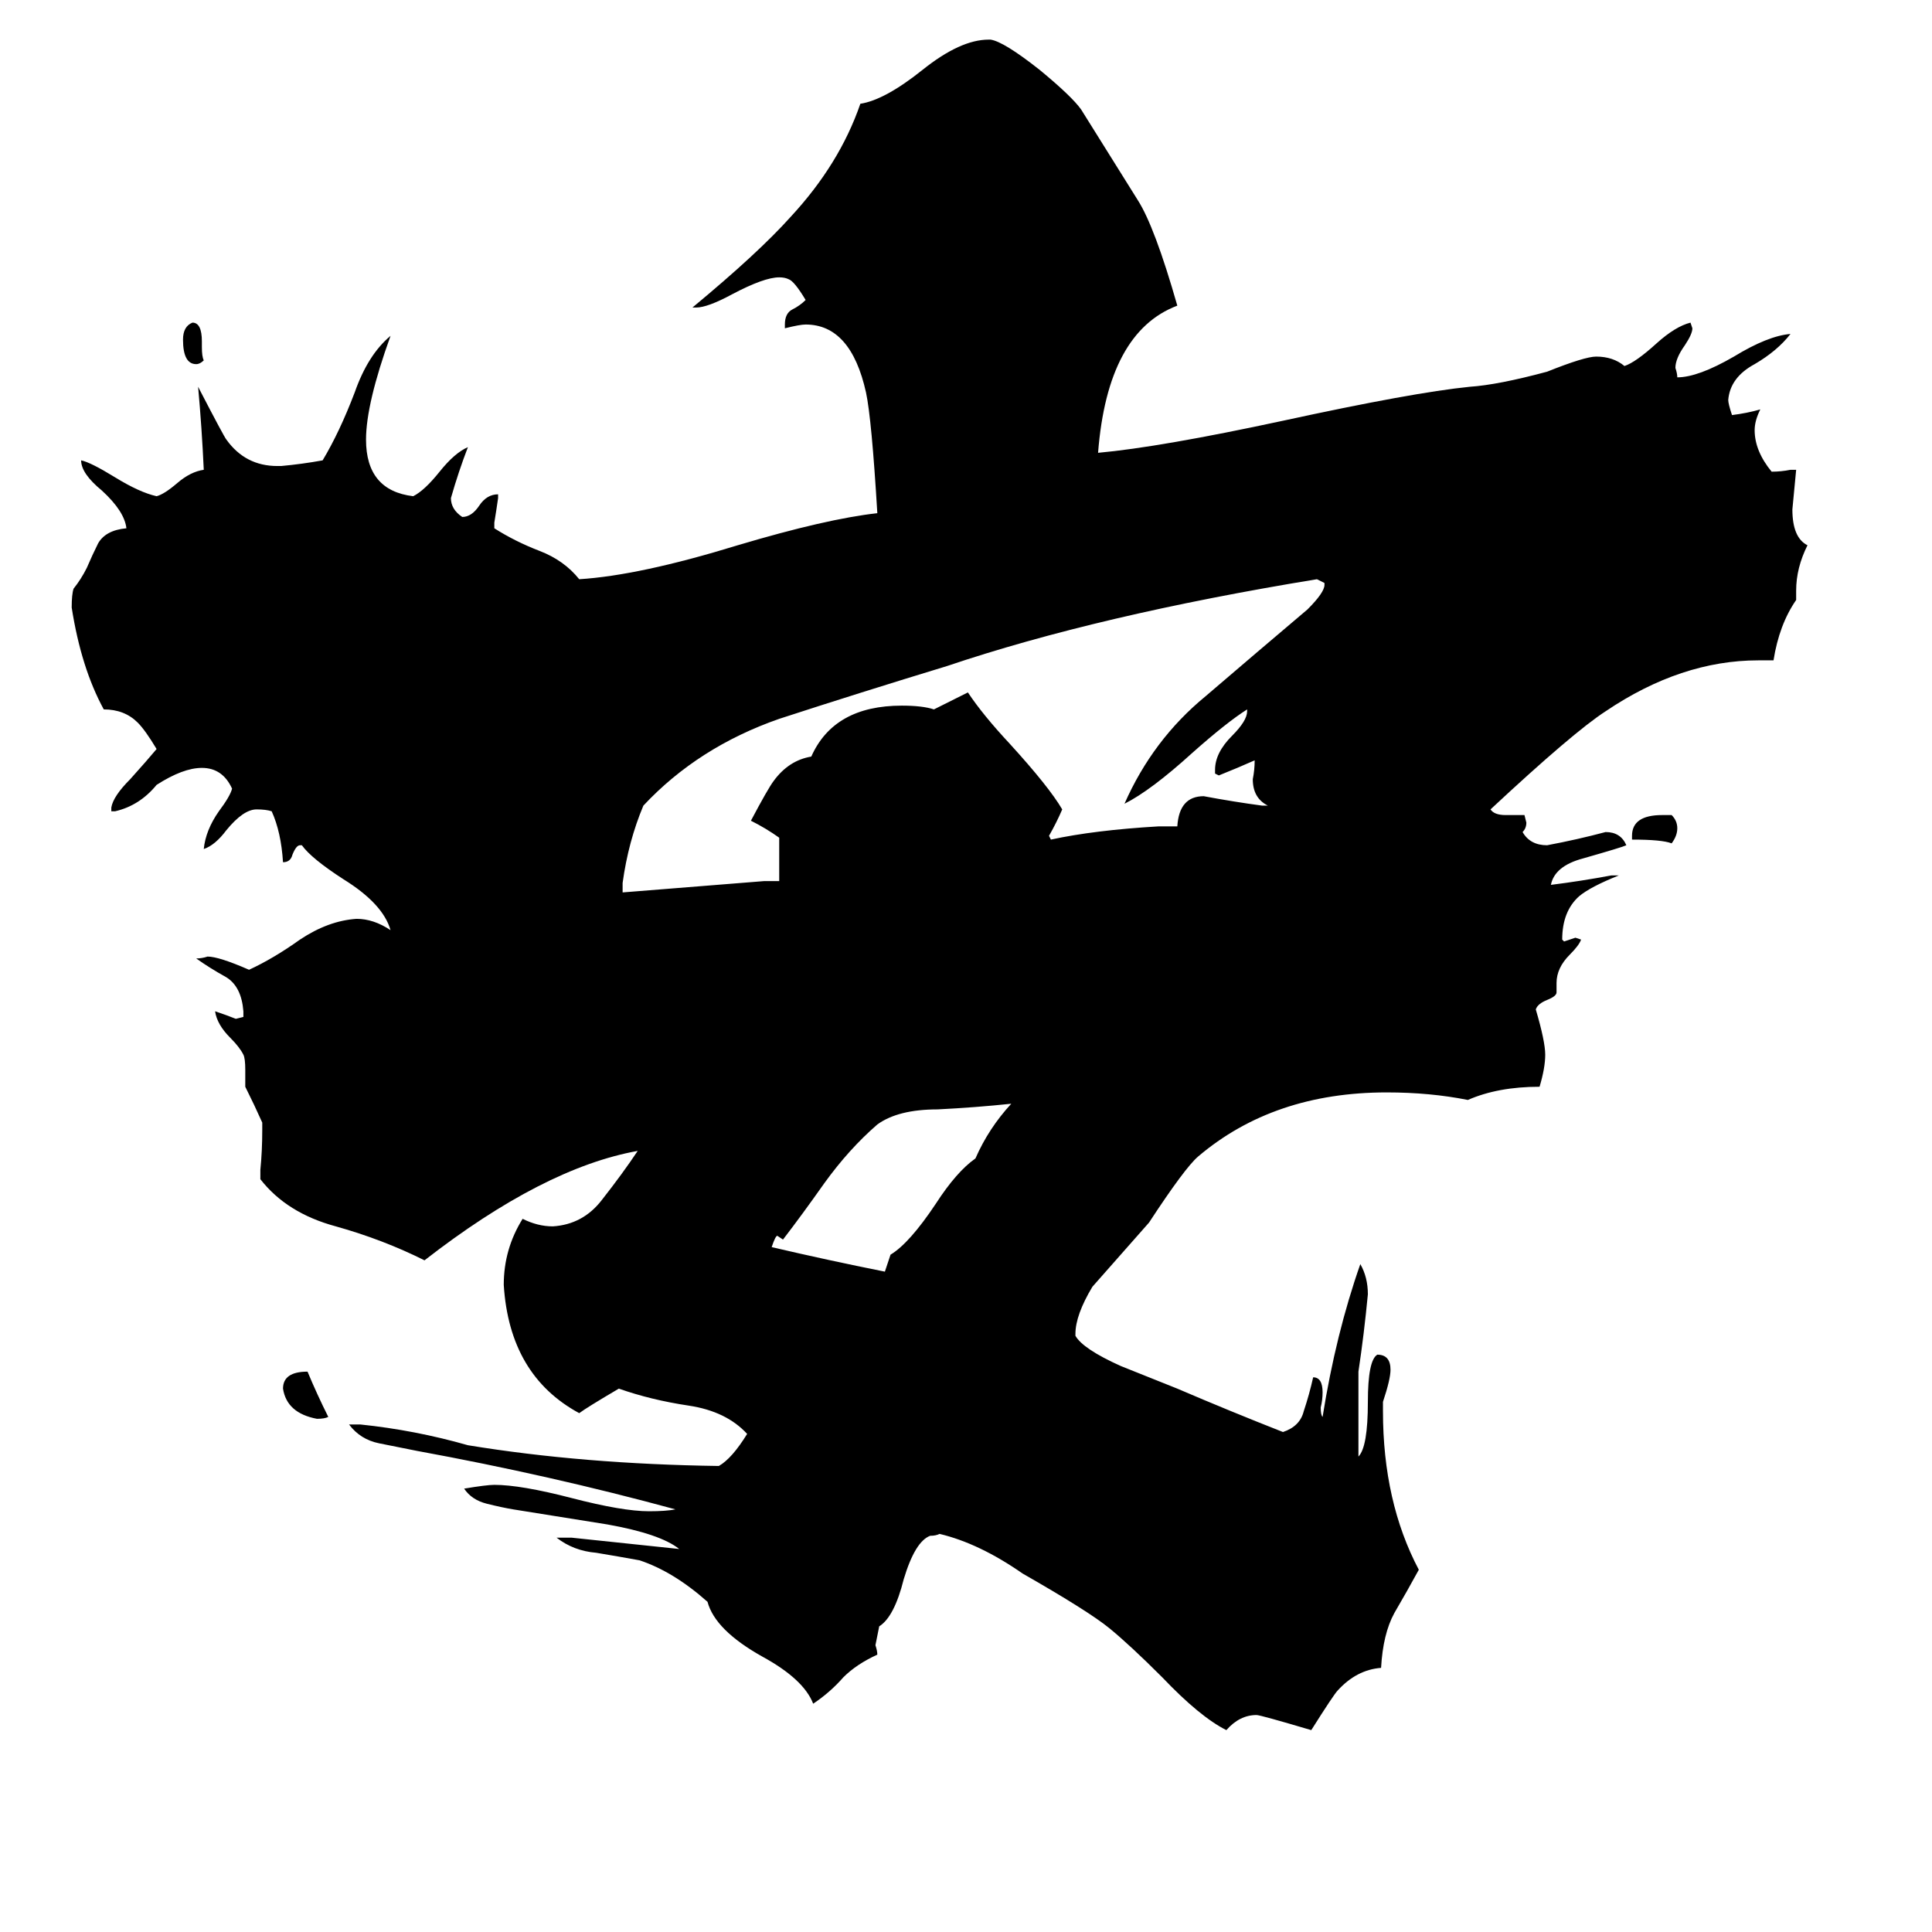 <svg xmlns="http://www.w3.org/2000/svg" viewBox="0 -800 1024 1024">
	<path fill="#000000" d="M107 -619V-616Q107 -611 108 -609Q106 -607 104 -607Q97 -607 97 -620Q97 -627 102 -629Q107 -629 107 -619ZM881 -368H886Q889 -365 889 -361Q889 -357 886 -353Q881 -355 865 -355V-357Q865 -368 881 -368ZM174 -49Q172 -48 168 -48Q152 -51 150 -64Q150 -73 163 -73Q168 -61 174 -49ZM469 -126L472 -135Q482 -141 496 -162Q507 -179 517 -186Q524 -202 536 -215Q517 -213 497 -212Q476 -212 465 -204Q450 -191 437 -173Q425 -156 415 -143L412 -145Q411 -145 409 -139Q439 -132 469 -126ZM669 -373H672Q664 -377 664 -387Q665 -392 665 -397Q656 -393 646 -389L644 -390V-392Q644 -401 653 -410Q661 -418 661 -423V-424Q650 -417 632 -401Q610 -381 596 -374Q611 -408 639 -431Q667 -455 693 -477Q702 -486 702 -490V-491Q700 -492 698 -493Q582 -474 502 -447Q456 -433 413 -419Q370 -404 341 -373Q333 -354 330 -332V-327Q368 -330 405 -333H413V-356Q406 -361 398 -365Q407 -382 410 -386Q418 -397 430 -399Q442 -426 478 -426Q489 -426 495 -424L513 -433Q521 -421 535 -406Q556 -383 563 -371Q560 -364 556 -357L557 -355Q580 -360 614 -362H624Q625 -378 638 -378Q654 -375 669 -373ZM733 -57V-52Q733 -4 752 32Q746 43 739 55Q733 66 732 84Q719 85 709 96Q707 98 695 117Q668 109 666 109Q657 109 650 117Q636 110 616 89Q599 72 588 63Q577 54 542 34Q519 18 498 13Q496 14 493 14Q485 17 479 37Q474 57 466 62Q465 67 464 72Q465 75 465 77Q454 82 447 89Q440 97 431 103Q426 90 404 78Q379 64 375 49Q357 33 339 27Q328 25 316 23Q304 22 295 15H303Q332 18 360 21Q350 13 322 8Q316 7 272 0Q266 -1 258 -3Q250 -5 246 -11Q258 -13 262 -13Q276 -13 303 -6Q330 1 344 1Q353 1 358 0Q292 -18 221 -31Q211 -33 201 -35Q191 -37 185 -45H191Q220 -42 248 -34Q309 -24 381 -23Q388 -27 396 -40Q385 -52 365 -55Q345 -58 328 -64Q311 -54 307 -51Q270 -71 267 -119Q267 -138 277 -154Q285 -150 293 -150Q309 -151 319 -164Q330 -178 338 -190Q288 -181 225 -132Q203 -143 178 -150Q152 -157 138 -175V-180Q139 -190 139 -201V-205Q135 -214 130 -224V-233Q130 -239 129 -241Q127 -245 122 -250Q115 -257 114 -264Q120 -262 125 -260L129 -261V-264Q128 -277 120 -282Q111 -287 104 -292Q107 -292 110 -293Q116 -293 132 -286Q145 -292 159 -302Q174 -312 189 -313Q198 -313 207 -307Q203 -321 182 -334Q165 -345 160 -352H159Q157 -352 155 -347Q154 -343 150 -343Q149 -359 144 -370Q141 -371 136 -371Q129 -371 120 -360Q114 -352 108 -350Q109 -360 116 -370Q122 -378 123 -382Q118 -393 107 -393Q97 -393 83 -384Q74 -373 61 -370H59V-372Q60 -378 69 -387Q78 -397 83 -403Q77 -413 73 -417Q66 -424 55 -424Q43 -446 38 -478Q38 -485 39 -488Q43 -493 46 -499Q49 -506 52 -512Q56 -519 67 -520Q66 -529 54 -540Q43 -549 43 -556Q48 -555 61 -547Q74 -539 83 -537Q87 -538 94 -544Q101 -550 108 -551Q107 -573 105 -595Q119 -568 120 -567Q130 -553 147 -553H149Q160 -554 171 -556Q180 -571 188 -592Q195 -612 207 -622Q194 -586 194 -567Q194 -540 219 -537Q225 -540 233 -550Q241 -560 248 -563Q243 -550 239 -536Q239 -530 245 -526Q250 -526 254 -532Q258 -538 264 -538V-536Q263 -529 262 -523V-520Q273 -513 286 -508Q299 -503 307 -493Q339 -495 391 -511Q438 -525 465 -528Q462 -578 459 -592Q451 -628 427 -628Q424 -628 416 -626V-628Q416 -634 420 -636Q424 -638 427 -641Q421 -651 418 -652Q416 -653 413 -653Q405 -653 388 -644Q375 -637 369 -637H367Q402 -666 419 -685Q445 -713 456 -745Q469 -747 489 -763Q509 -779 524 -779H525Q532 -778 551 -763Q568 -749 573 -742Q588 -718 603 -694Q612 -680 624 -638Q587 -624 582 -560Q615 -563 680 -577Q749 -592 779 -595Q794 -596 820 -603Q840 -611 846 -611Q855 -611 861 -606Q867 -608 878 -618Q888 -627 896 -629L897 -626Q897 -623 893 -617Q888 -610 888 -605Q889 -602 889 -600Q900 -600 919 -611Q937 -622 949 -623Q942 -614 930 -607Q917 -600 916 -588Q916 -586 918 -580Q926 -581 933 -583Q930 -577 930 -572Q930 -561 939 -550Q944 -550 949 -551H952Q951 -540 950 -530Q950 -515 958 -511Q952 -499 952 -487V-482Q943 -469 940 -450H932Q891 -450 851 -423Q834 -412 790 -371Q792 -368 798 -368H808L809 -364Q809 -361 807 -359Q811 -352 820 -352Q836 -355 851 -359Q859 -359 862 -352Q860 -351 839 -345Q824 -341 822 -331Q838 -333 854 -336H858Q843 -330 837 -325Q828 -317 828 -302L829 -301Q832 -302 835 -303L838 -302Q837 -299 832 -294Q825 -287 825 -279V-274Q825 -272 820 -270Q815 -268 814 -265Q819 -248 819 -241Q819 -234 816 -224Q794 -224 778 -217Q758 -221 735 -221Q675 -221 635 -187Q628 -181 609 -152Q594 -135 579 -118Q570 -103 570 -93V-92Q574 -85 594 -76Q614 -68 624 -64Q652 -52 680 -41Q689 -44 691 -52Q694 -61 696 -70Q701 -70 701 -62Q701 -58 700 -54Q700 -50 701 -49Q708 -93 721 -130Q725 -123 725 -114Q723 -93 720 -73V-28Q725 -33 725 -57Q725 -79 730 -82Q737 -82 737 -74Q737 -69 733 -57Z"/>
</svg>